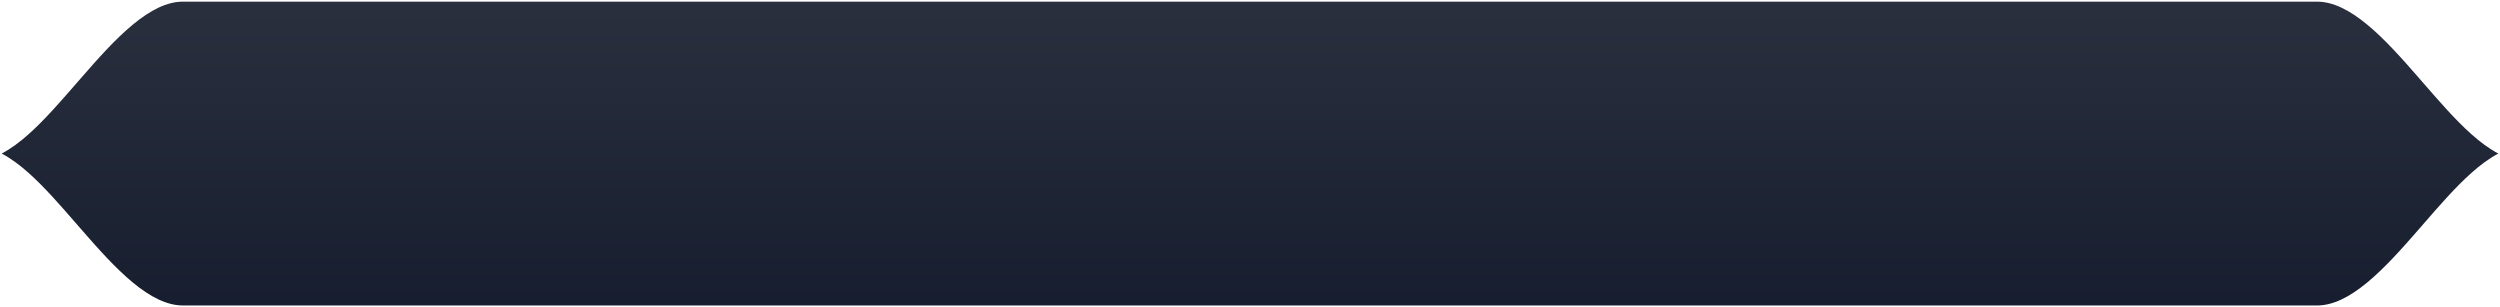 <svg xmlns="http://www.w3.org/2000/svg" width="407" height="50" viewBox="0 0 407 50" fill="none">
    <path fill-rule="evenodd" clip-rule="evenodd" d="M402.342 21.847C403.737 23.089 405.201 24.201 406.728 24.999C405.201 25.797 403.737 26.909 402.342 28.152C399.744 30.466 397.126 33.48 394.533 36.463L394.476 36.529C394.279 36.756 394.083 36.982 393.886 37.208C391.047 40.47 388.233 43.637 385.379 45.994C382.503 48.369 379.806 49.731 377.22 49.731H29.782C27.195 49.731 24.499 48.369 21.622 45.994C18.768 43.637 15.954 40.47 13.115 37.208C12.9 36.961 12.685 36.713 12.469 36.465C9.876 33.48 7.258 30.466 4.659 28.152C3.265 26.909 1.8 25.797 0.274 24.999C1.8 24.201 3.265 23.089 4.659 21.847C7.258 19.532 9.876 16.518 12.469 13.534L12.47 13.533C12.685 13.285 12.9 13.038 13.115 12.791C15.954 9.528 18.768 6.361 21.622 4.005C24.499 1.63 27.195 0.268 29.782 0.268H377.22C379.806 0.268 382.503 1.63 385.379 4.005C388.233 6.361 391.047 9.528 393.886 12.791C394.014 12.937 394.141 13.084 394.269 13.231L394.533 13.535C397.125 16.519 399.744 19.532 402.342 21.847Z" fill="url(#paint0_linear_0_58)"/>
    <defs>
        <linearGradient id="paint0_linear_0_58" x1="288.501" y1="-1.342" x2="288.501" y2="51.991" gradientUnits="userSpaceOnUse">
            <stop stop-color="#2A303E"/>
            <stop offset="1" stop-color="#161D2E"/>
        </linearGradient>
    </defs>
</svg>